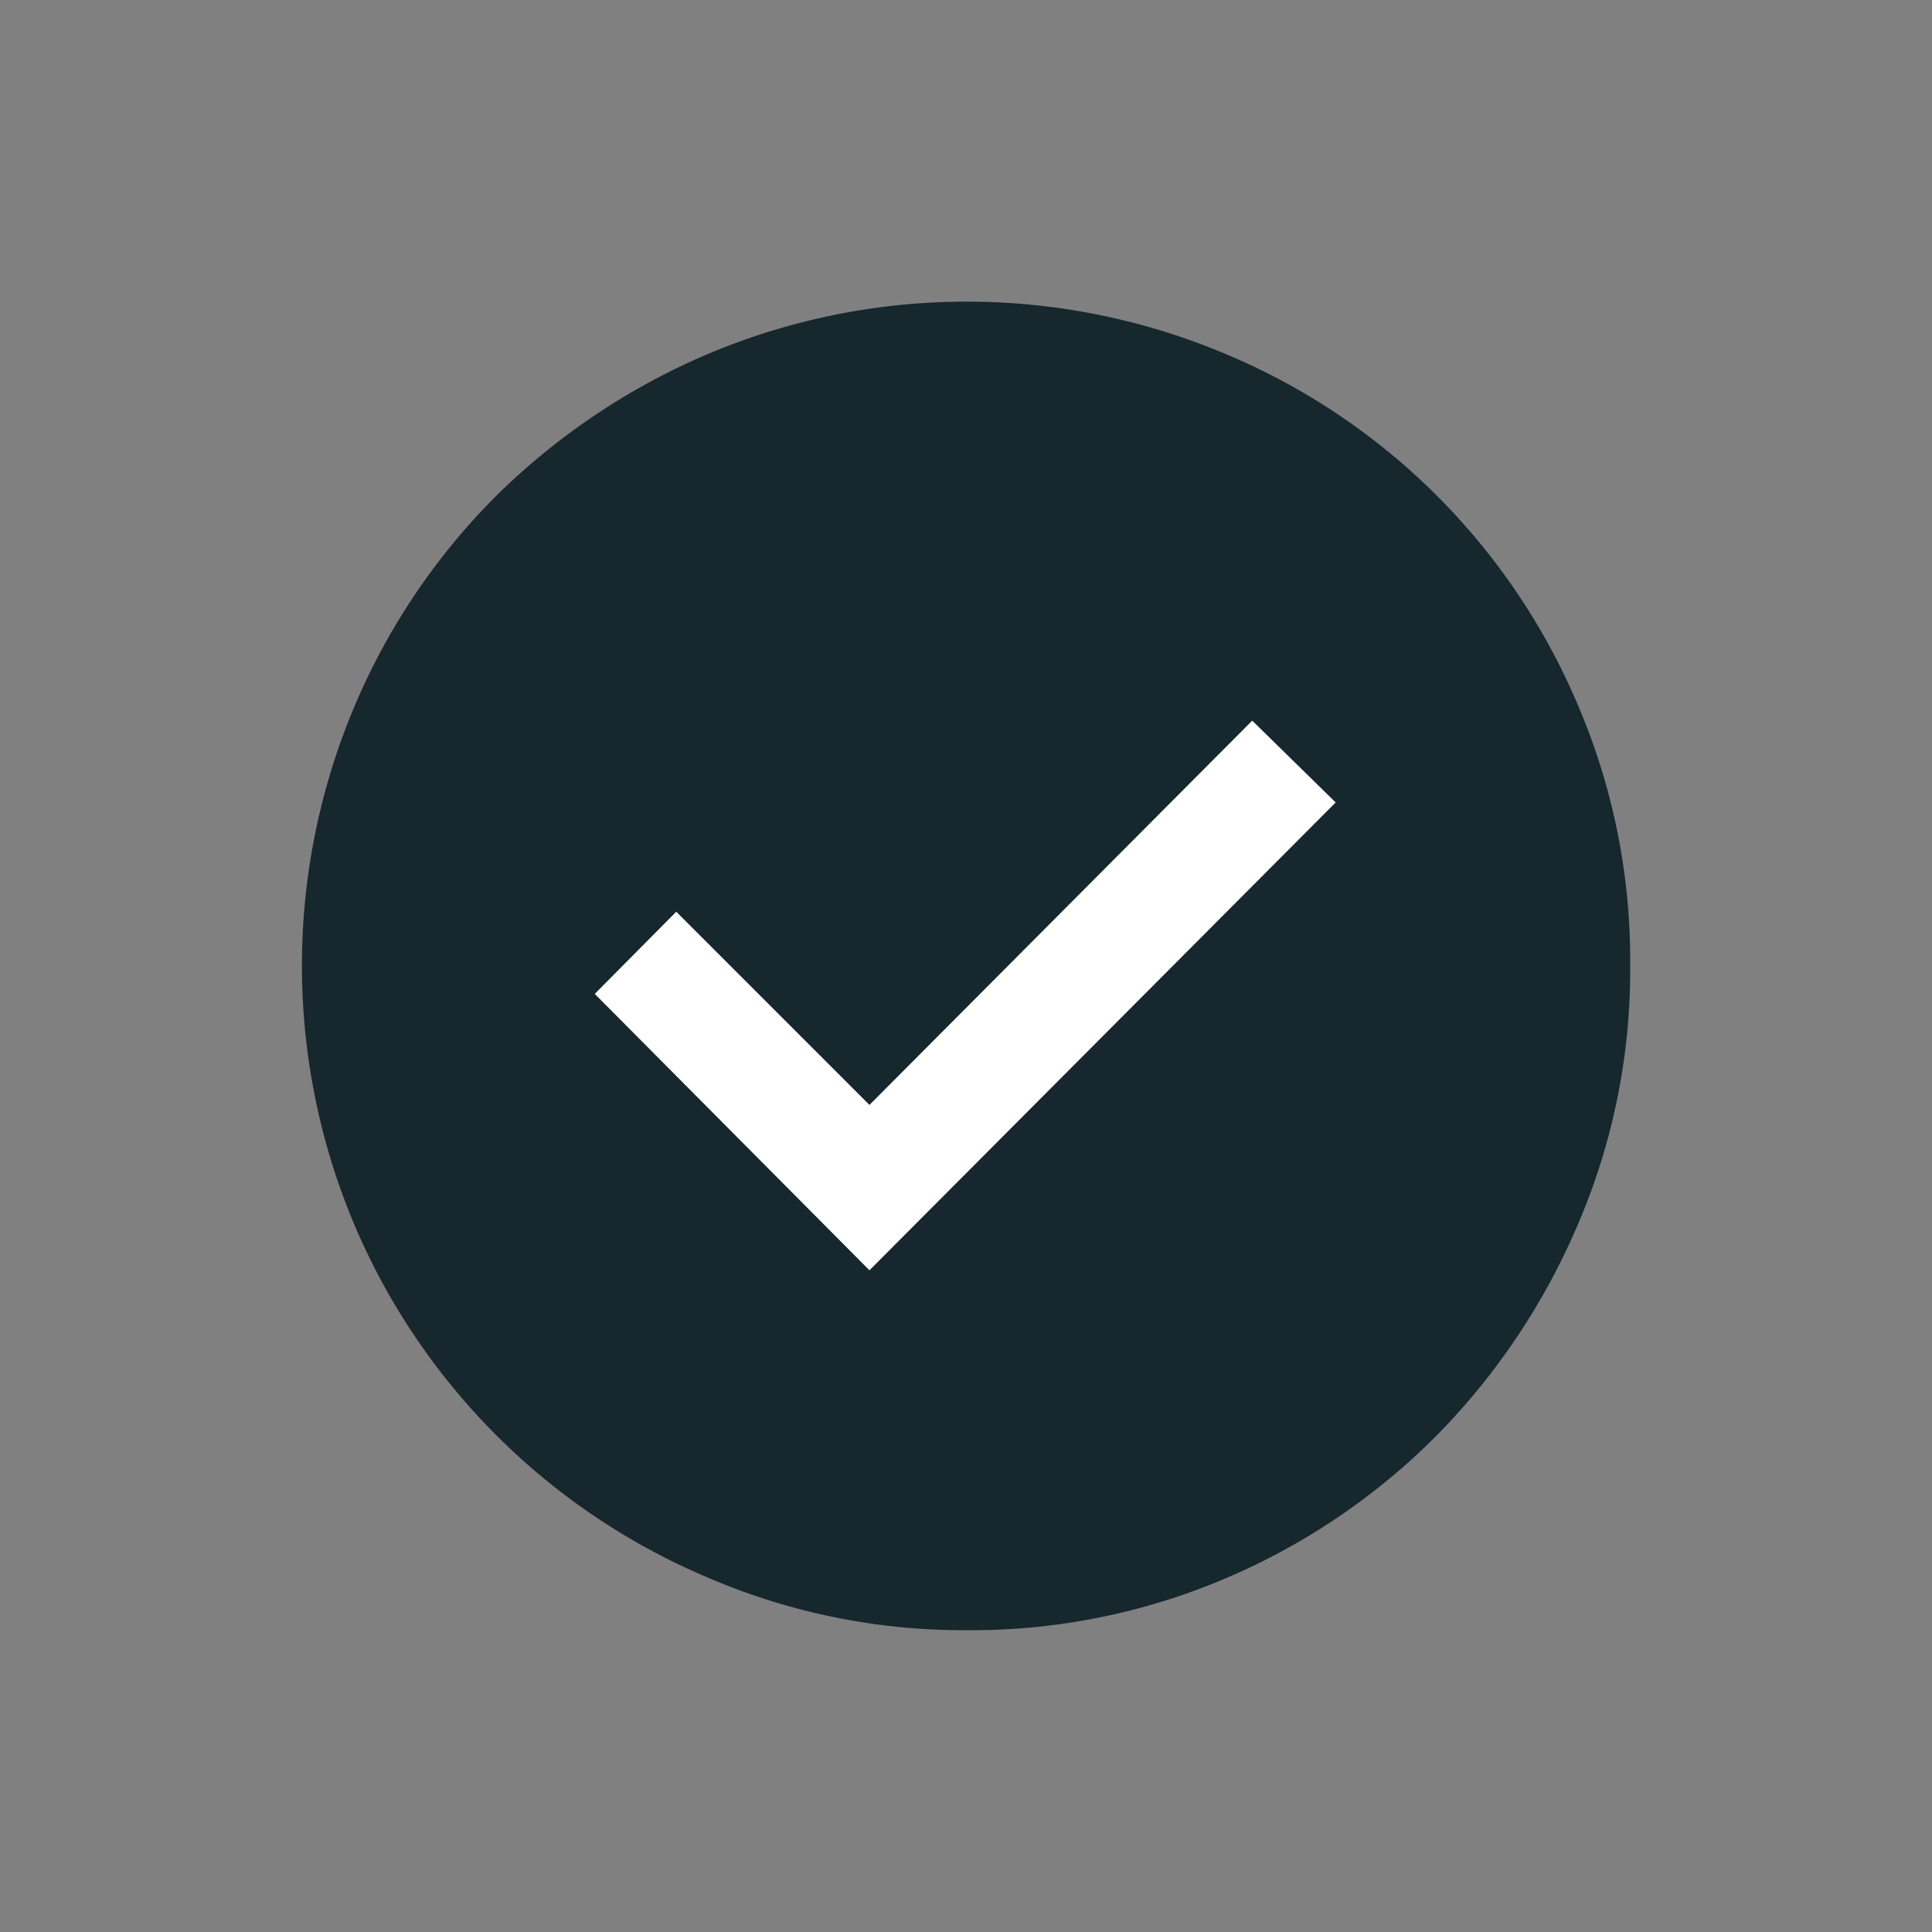 <svg xmlns="http://www.w3.org/2000/svg" width="32" height="32" viewBox="0 0 32 32">
  <rect x="0" y="0" width="32" height="32" fill="#808080" stroke="none"/>
  <g id="Group_2224" data-name="Group 2224" transform="translate(-439 -229)">
    <rect id="Rectangle_2928" data-name="Rectangle 2928" width="32" height="32" transform="translate(439 229)" fill="none"/>
    <rect id="Rectangle_2929" data-name="Rectangle 2929" width="14" height="13" transform="translate(448 239)" fill="#fff"/>
    <path id="check_circle_FILL1_wght500_GRAD0_opsz48" d="M13.1,19.739l7.722-7.749-1.382-1.355L13.1,17l-3.2-3.2L8.55,15.161ZM14.7,25.7a10.7,10.7,0,0,1-4.267-.867,11.007,11.007,0,0,1-5.866-5.852,11.035,11.035,0,0,1,0-8.575,10.942,10.942,0,0,1,2.357-3.5,11.263,11.263,0,0,1,3.5-2.344,11.035,11.035,0,0,1,8.575,0,10.909,10.909,0,0,1,5.839,5.825A10.736,10.736,0,0,1,25.7,14.7a10.669,10.669,0,0,1-.867,4.281,11.263,11.263,0,0,1-2.344,3.5,10.983,10.983,0,0,1-3.482,2.357A10.736,10.736,0,0,1,14.7,25.7Z" transform="translate(440.301 230.301)" fill="#16272e"/>
  </g>
</svg>
